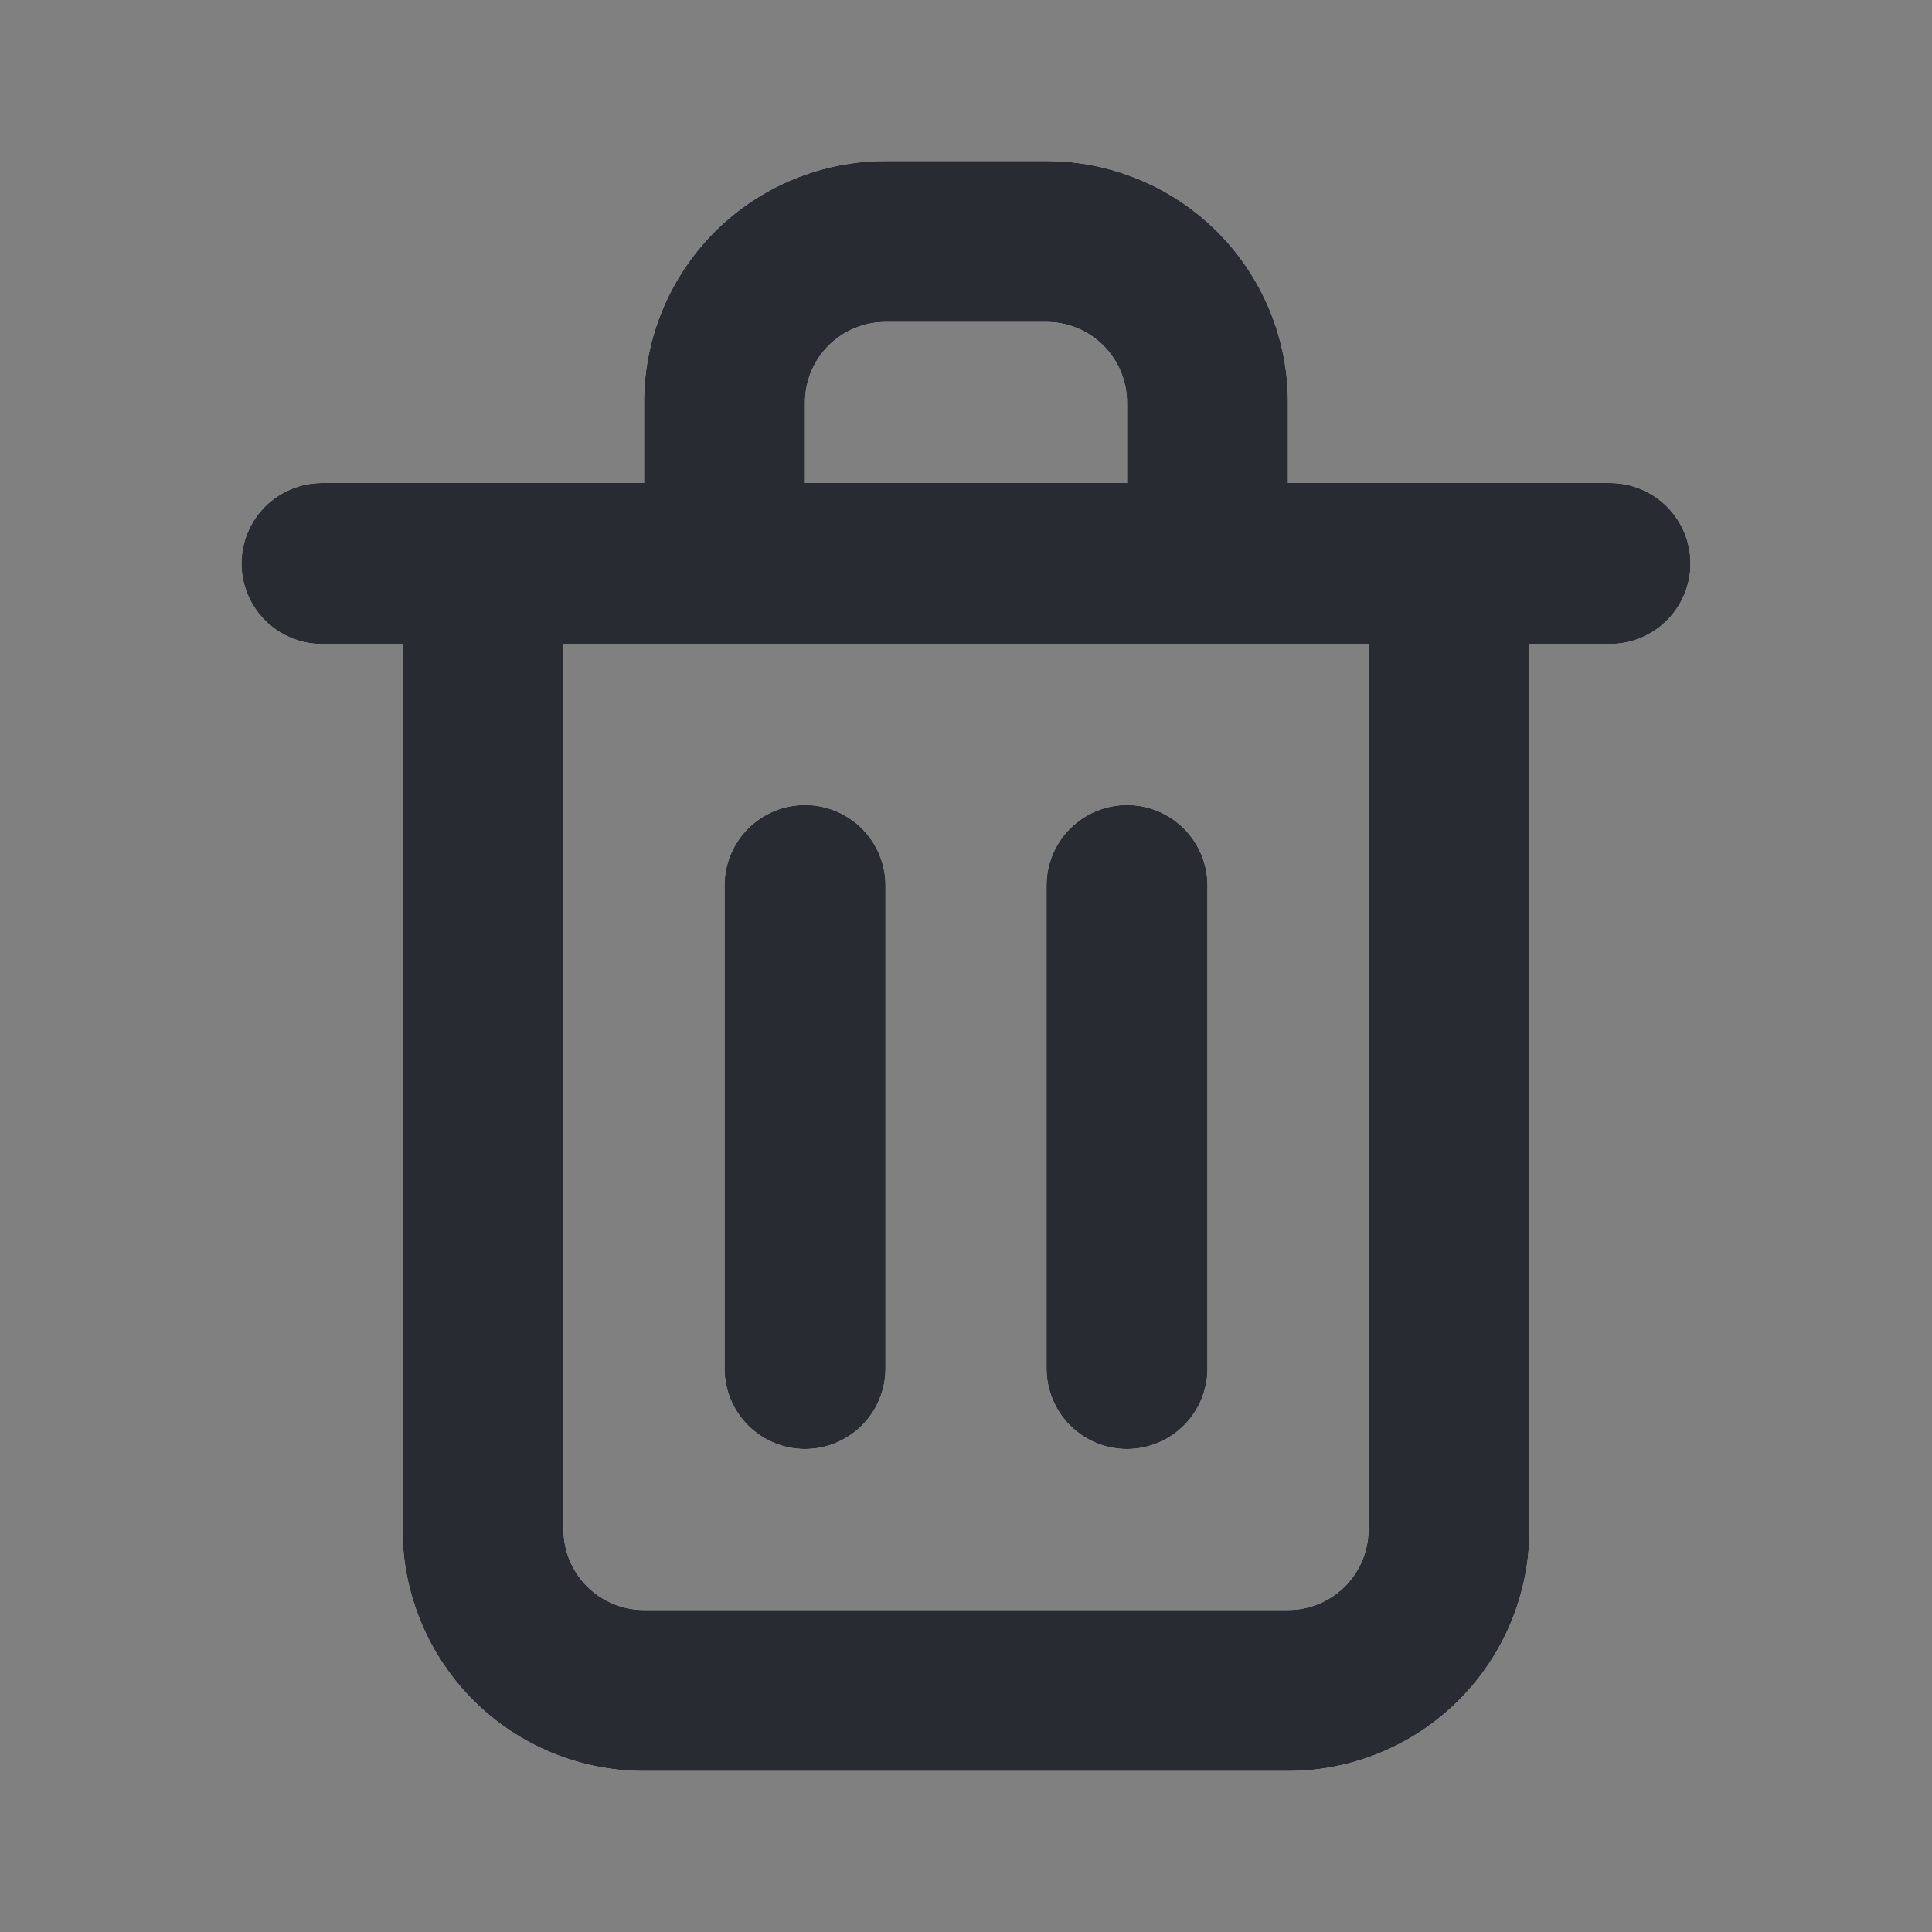 <svg width="15" height="15" viewBox="0 0 15 15" fill="none" xmlns="http://www.w3.org/2000/svg">
<rect x="0" y="0" width="15" height="15" fill="#808080" stroke="none"/>
<path d="M6.25 11.25C6.416 11.25 6.575 11.184 6.692 11.067C6.809 10.95 6.875 10.791 6.875 10.625V6.875C6.875 6.709 6.809 6.55 6.692 6.433C6.575 6.316 6.416 6.25 6.25 6.25C6.084 6.25 5.925 6.316 5.808 6.433C5.691 6.55 5.625 6.709 5.625 6.875V10.625C5.625 10.791 5.691 10.95 5.808 11.067C5.925 11.184 6.084 11.25 6.25 11.25ZM12.5 3.75H10V3.125C10 2.628 9.802 2.151 9.451 1.799C9.099 1.448 8.622 1.25 8.125 1.25H6.875C6.378 1.25 5.901 1.448 5.549 1.799C5.198 2.151 5 2.628 5 3.125V3.75H2.5C2.334 3.75 2.175 3.816 2.058 3.933C1.941 4.05 1.875 4.209 1.875 4.375C1.875 4.541 1.941 4.7 2.058 4.817C2.175 4.934 2.334 5 2.5 5H3.125V11.875C3.125 12.372 3.323 12.849 3.674 13.201C4.026 13.553 4.503 13.75 5 13.75H10C10.497 13.75 10.974 13.553 11.326 13.201C11.678 12.849 11.875 12.372 11.875 11.875V5H12.5C12.666 5 12.825 4.934 12.942 4.817C13.059 4.7 13.125 4.541 13.125 4.375C13.125 4.209 13.059 4.05 12.942 3.933C12.825 3.816 12.666 3.75 12.5 3.75ZM6.25 3.125C6.25 2.959 6.316 2.8 6.433 2.683C6.55 2.566 6.709 2.5 6.875 2.5H8.125C8.291 2.5 8.45 2.566 8.567 2.683C8.684 2.8 8.75 2.959 8.75 3.125V3.75H6.25V3.125ZM10.625 11.875C10.625 12.041 10.559 12.2 10.442 12.317C10.325 12.434 10.166 12.5 10 12.5H5C4.834 12.5 4.675 12.434 4.558 12.317C4.441 12.2 4.375 12.041 4.375 11.875V5H10.625V11.875ZM8.75 11.25C8.916 11.25 9.075 11.184 9.192 11.067C9.309 10.95 9.375 10.791 9.375 10.625V6.875C9.375 6.709 9.309 6.55 9.192 6.433C9.075 6.316 8.916 6.25 8.75 6.25C8.584 6.25 8.425 6.316 8.308 6.433C8.191 6.55 8.125 6.709 8.125 6.875V10.625C8.125 10.791 8.191 10.95 8.308 11.067C8.425 11.184 8.584 11.25 8.75 11.25Z" fill="white"/>
<path d="M6.25 11.25C6.416 11.25 6.575 11.184 6.692 11.067C6.809 10.95 6.875 10.791 6.875 10.625V6.875C6.875 6.709 6.809 6.55 6.692 6.433C6.575 6.316 6.416 6.25 6.25 6.25C6.084 6.25 5.925 6.316 5.808 6.433C5.691 6.55 5.625 6.709 5.625 6.875V10.625C5.625 10.791 5.691 10.95 5.808 11.067C5.925 11.184 6.084 11.25 6.25 11.25ZM12.5 3.75H10V3.125C10 2.628 9.802 2.151 9.451 1.799C9.099 1.448 8.622 1.25 8.125 1.25H6.875C6.378 1.25 5.901 1.448 5.549 1.799C5.198 2.151 5 2.628 5 3.125V3.75H2.5C2.334 3.75 2.175 3.816 2.058 3.933C1.941 4.05 1.875 4.209 1.875 4.375C1.875 4.541 1.941 4.7 2.058 4.817C2.175 4.934 2.334 5 2.5 5H3.125V11.875C3.125 12.372 3.323 12.849 3.674 13.201C4.026 13.553 4.503 13.75 5 13.75H10C10.497 13.75 10.974 13.553 11.326 13.201C11.678 12.849 11.875 12.372 11.875 11.875V5H12.5C12.666 5 12.825 4.934 12.942 4.817C13.059 4.7 13.125 4.541 13.125 4.375C13.125 4.209 13.059 4.05 12.942 3.933C12.825 3.816 12.666 3.75 12.5 3.75ZM6.25 3.125C6.25 2.959 6.316 2.8 6.433 2.683C6.55 2.566 6.709 2.5 6.875 2.5H8.125C8.291 2.5 8.45 2.566 8.567 2.683C8.684 2.8 8.75 2.959 8.75 3.125V3.75H6.25V3.125ZM10.625 11.875C10.625 12.041 10.559 12.2 10.442 12.317C10.325 12.434 10.166 12.5 10 12.5H5C4.834 12.5 4.675 12.434 4.558 12.317C4.441 12.2 4.375 12.041 4.375 11.875V5H10.625V11.875ZM8.75 11.25C8.916 11.25 9.075 11.184 9.192 11.067C9.309 10.95 9.375 10.791 9.375 10.625V6.875C9.375 6.709 9.309 6.55 9.192 6.433C9.075 6.316 8.916 6.25 8.75 6.25C8.584 6.25 8.425 6.316 8.308 6.433C8.191 6.55 8.125 6.709 8.125 6.875V10.625C8.125 10.791 8.191 10.95 8.308 11.067C8.425 11.184 8.584 11.25 8.75 11.25Z" fill="#292B32"/>
</svg>
